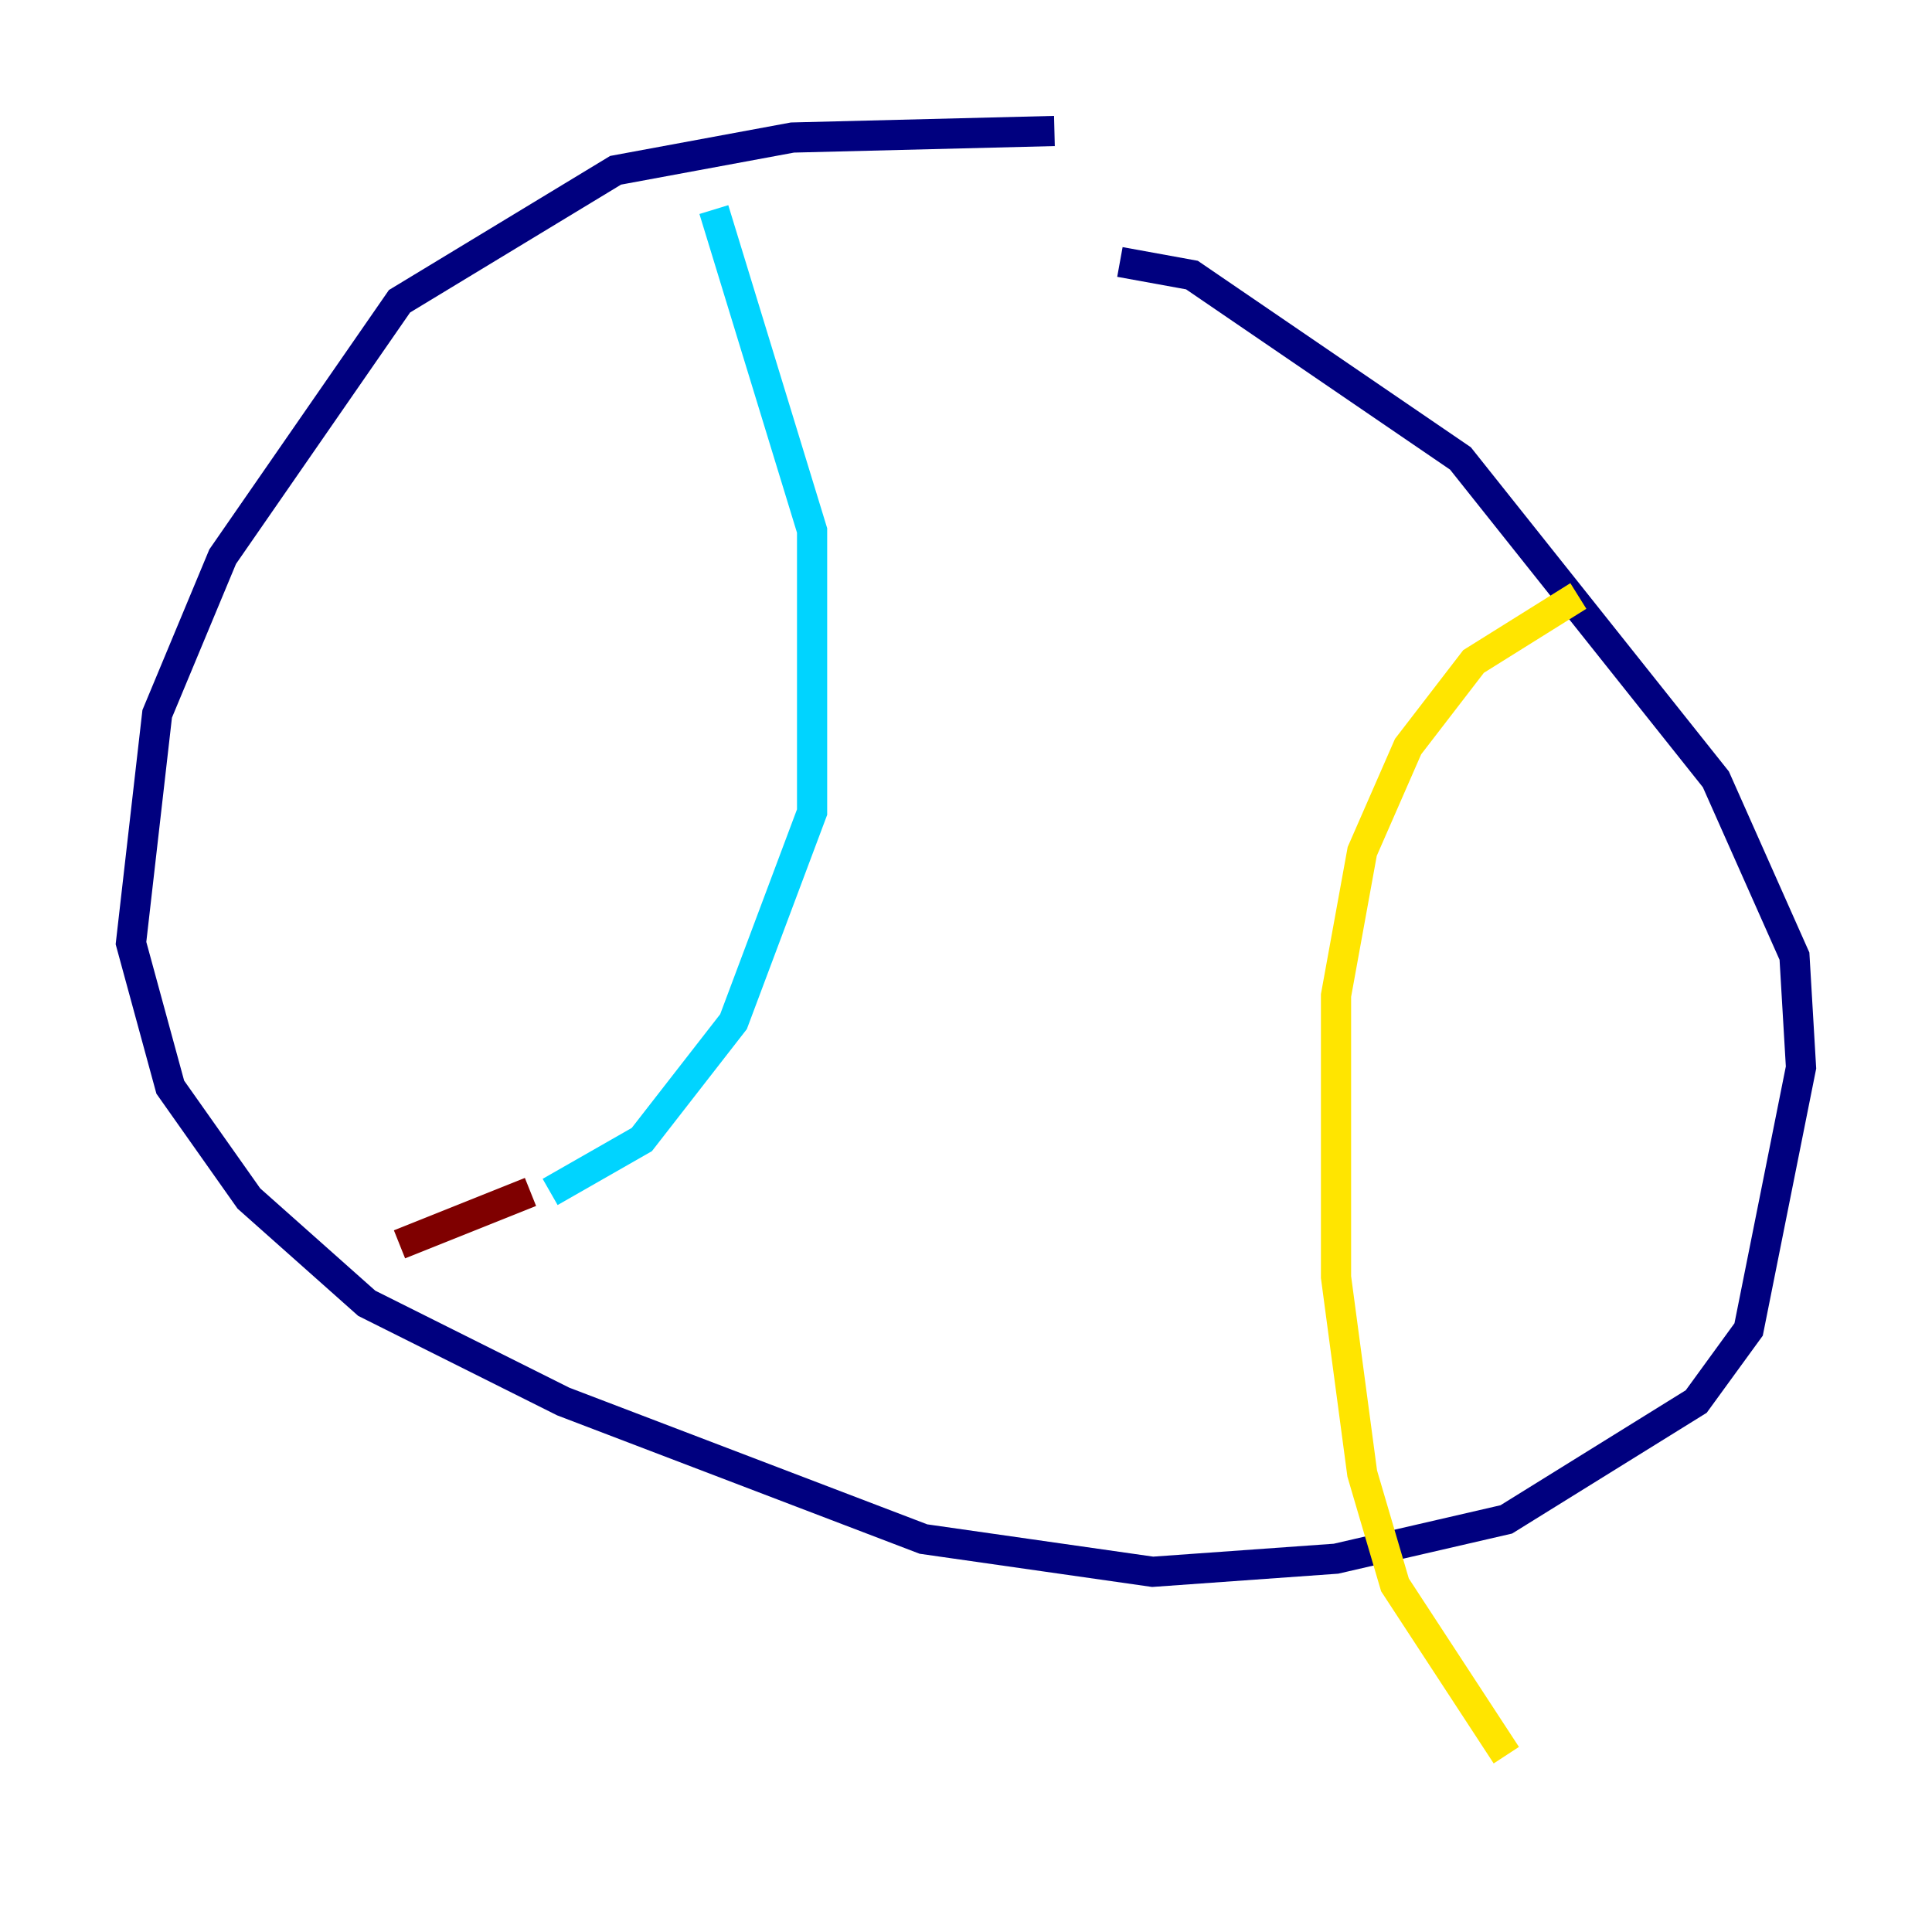<?xml version="1.0" encoding="utf-8" ?>
<svg baseProfile="tiny" height="128" version="1.2" viewBox="0,0,128,128" width="128" xmlns="http://www.w3.org/2000/svg" xmlns:ev="http://www.w3.org/2001/xml-events" xmlns:xlink="http://www.w3.org/1999/xlink"><defs /><polyline fill="none" points="69.858,8.678 52.502,9.112 40.786,11.281 26.468,19.959 14.752,36.881 10.414,47.295 8.678,62.481 11.281,72.027 16.488,79.403 24.298,86.346 37.315,92.854 61.18,101.966 76.366,104.136 88.515,103.268 99.797,100.664 112.38,92.854 115.851,88.081 119.322,70.725 118.888,63.349 113.681,51.634 96.759,30.373 78.969,18.224 74.197,17.356" stroke="#00007f" stroke-width="2" /><polyline fill="none" points="47.295,13.885 53.803,35.146 53.803,53.803 48.597,67.688 42.522,75.498 36.447,78.969" stroke="#00d4ff" stroke-width="2" /><polyline fill="none" points="104.57,39.485 97.627,43.824 93.288,49.464 90.251,56.407 88.515,65.953 88.515,84.61 90.251,97.627 92.42,105.003 99.797,116.285" stroke="#ffe500" stroke-width="2" /><polyline fill="none" points="35.146,78.969 26.468,82.441" stroke="#7f0000" stroke-width="2" /></svg>